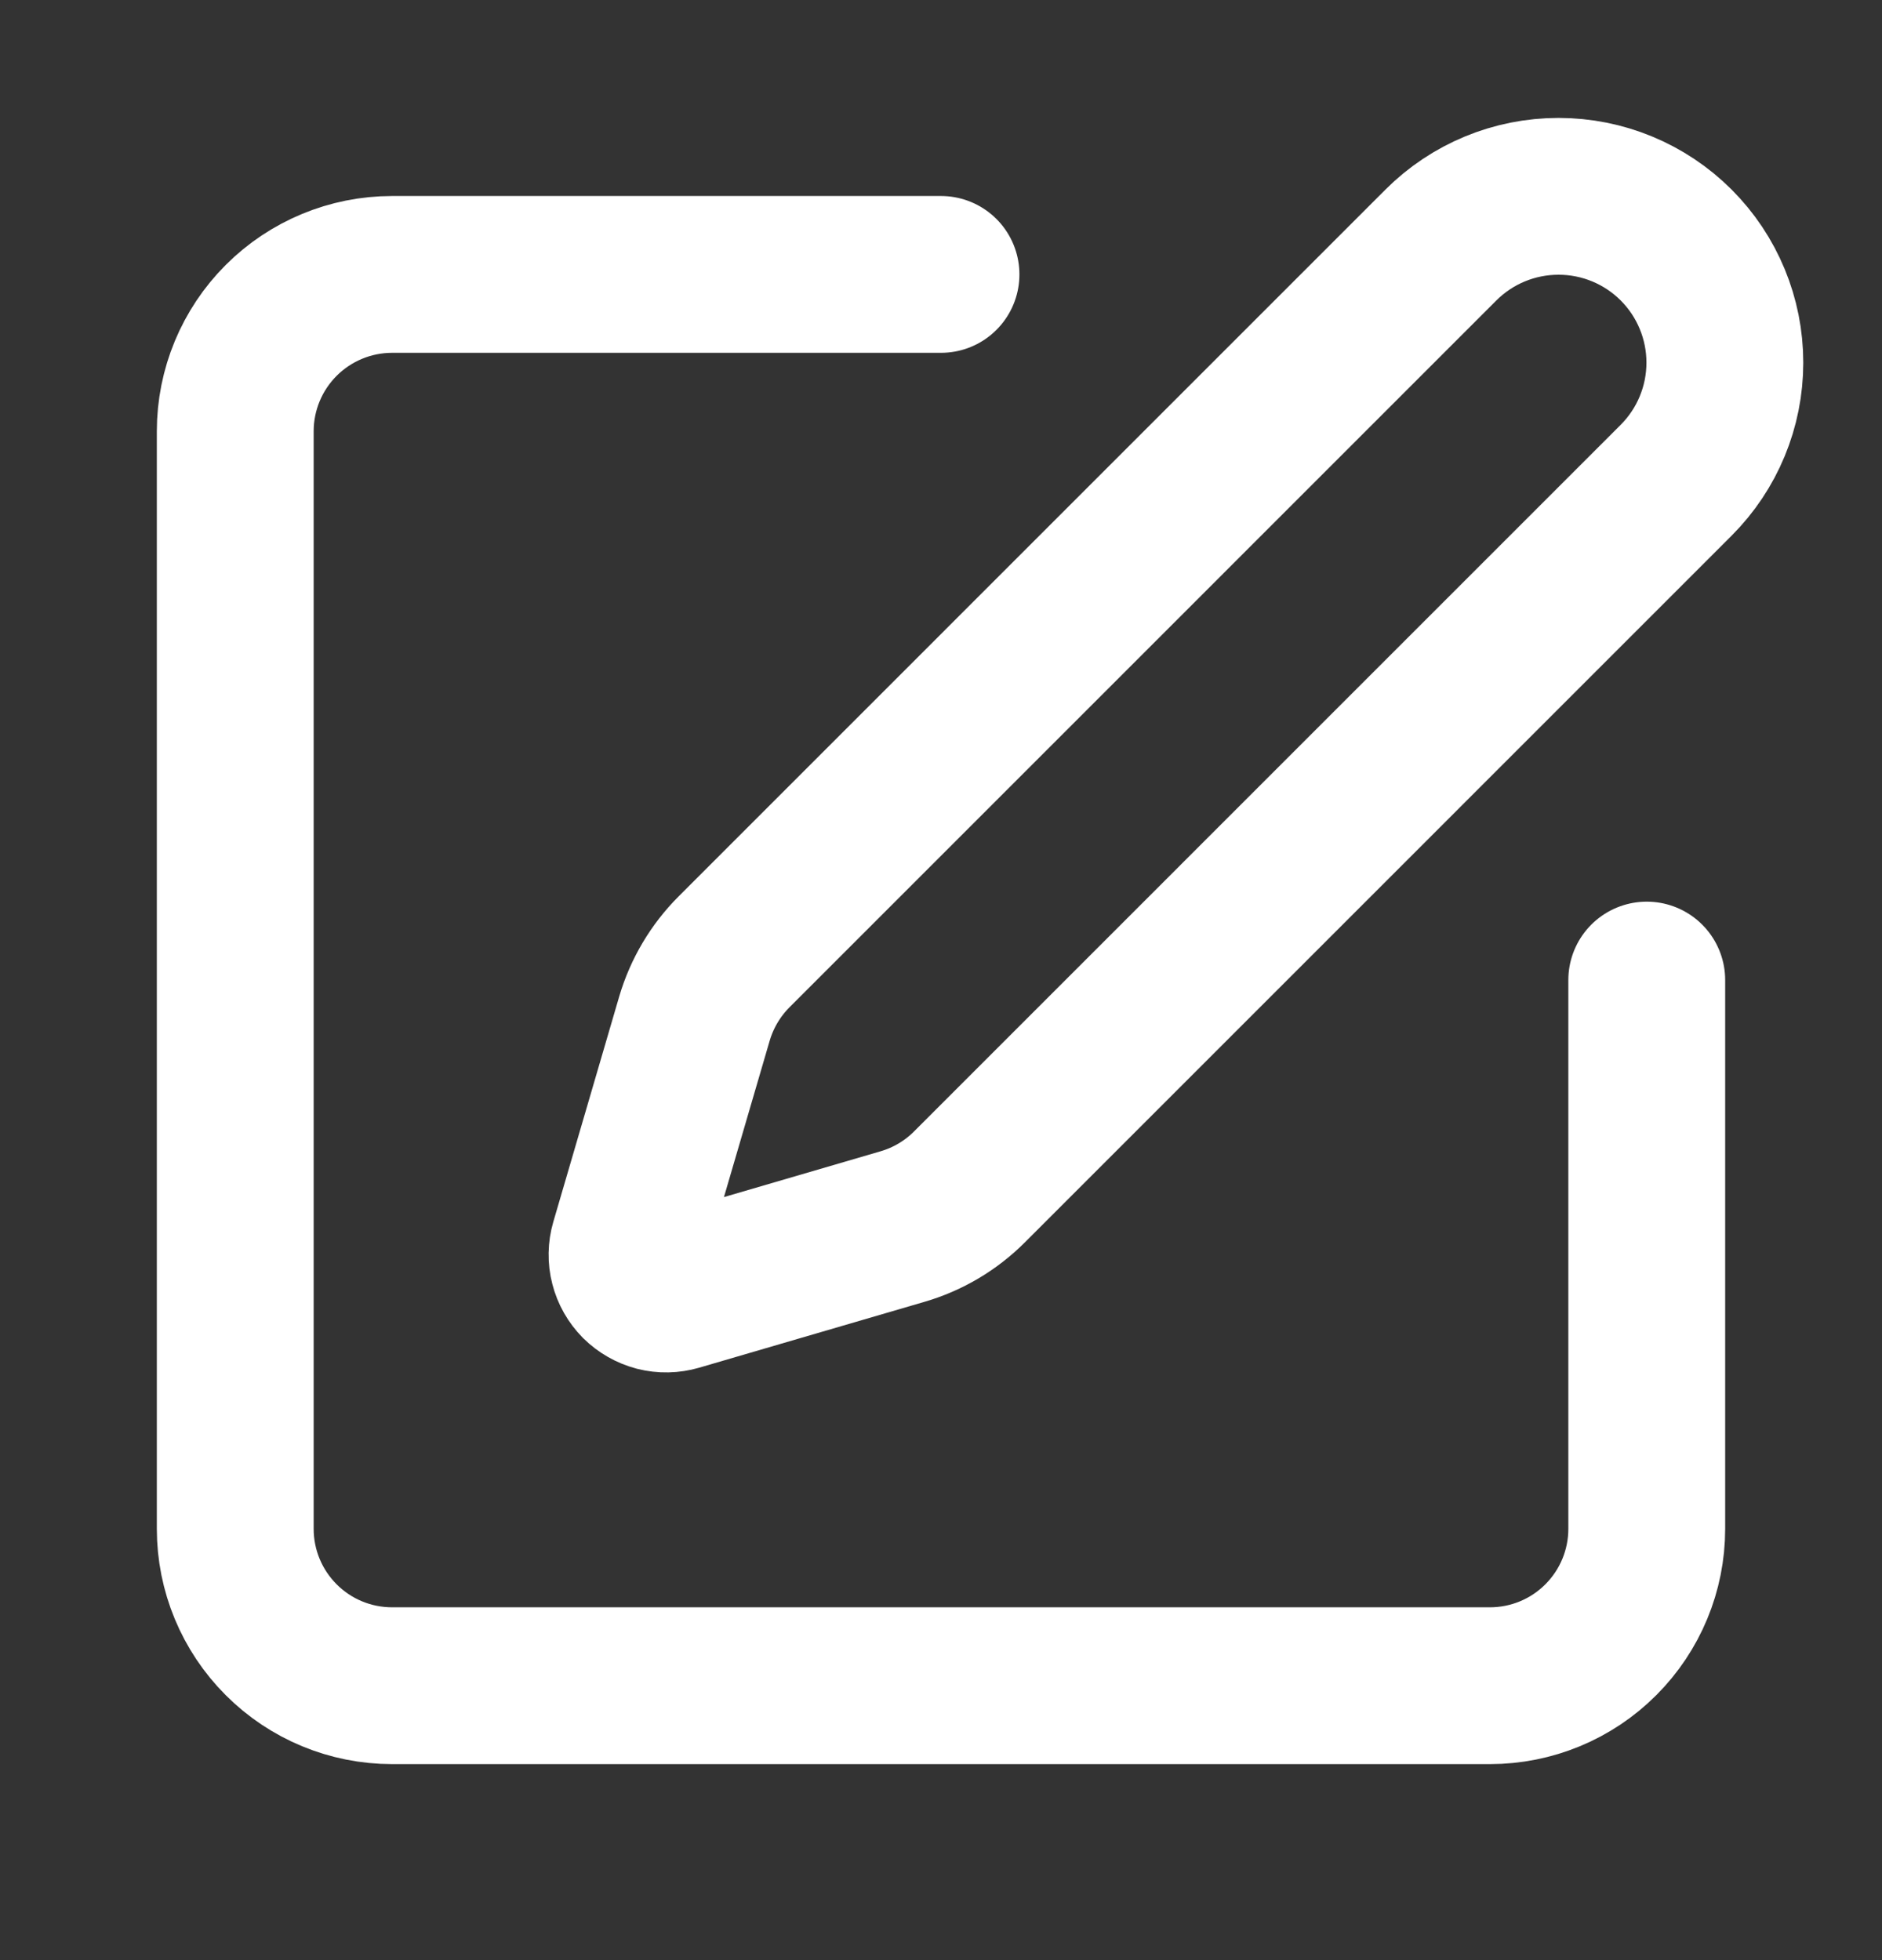 <svg width="24" height="25" viewBox="0 0 24 25" fill="none" xmlns="http://www.w3.org/2000/svg">
<rect x="0" y="0" width="24" height="25" fill="#333333" stroke="none"/>
<path d="M12 3.5H5C4.47 3.5 3.961 3.711 3.586 4.086C3.211 4.461 3 4.97 3 5.5V19.5C3 20.031 3.211 20.539 3.586 20.914C3.961 21.29 4.47 21.5 5 21.5H19C19.53 21.5 20.039 21.29 20.414 20.914C20.789 20.539 21 20.031 21 19.5V12.5M18.375 3.125C18.773 2.727 19.312 2.504 19.875 2.504C20.438 2.504 20.977 2.727 21.375 3.125C21.773 3.523 21.996 4.063 21.996 4.625C21.996 5.188 21.773 5.727 21.375 6.125L12.362 15.139C12.124 15.377 11.831 15.55 11.509 15.644L8.636 16.484C8.55 16.509 8.459 16.511 8.372 16.489C8.285 16.466 8.206 16.421 8.142 16.358C8.079 16.294 8.034 16.215 8.012 16.128C7.989 16.041 7.991 15.95 8.016 15.864L8.856 12.991C8.951 12.669 9.125 12.376 9.362 12.139L18.375 3.125Z" stroke="white" stroke-width="2" stroke-linecap="round" stroke-linejoin="round"/>
</svg>
